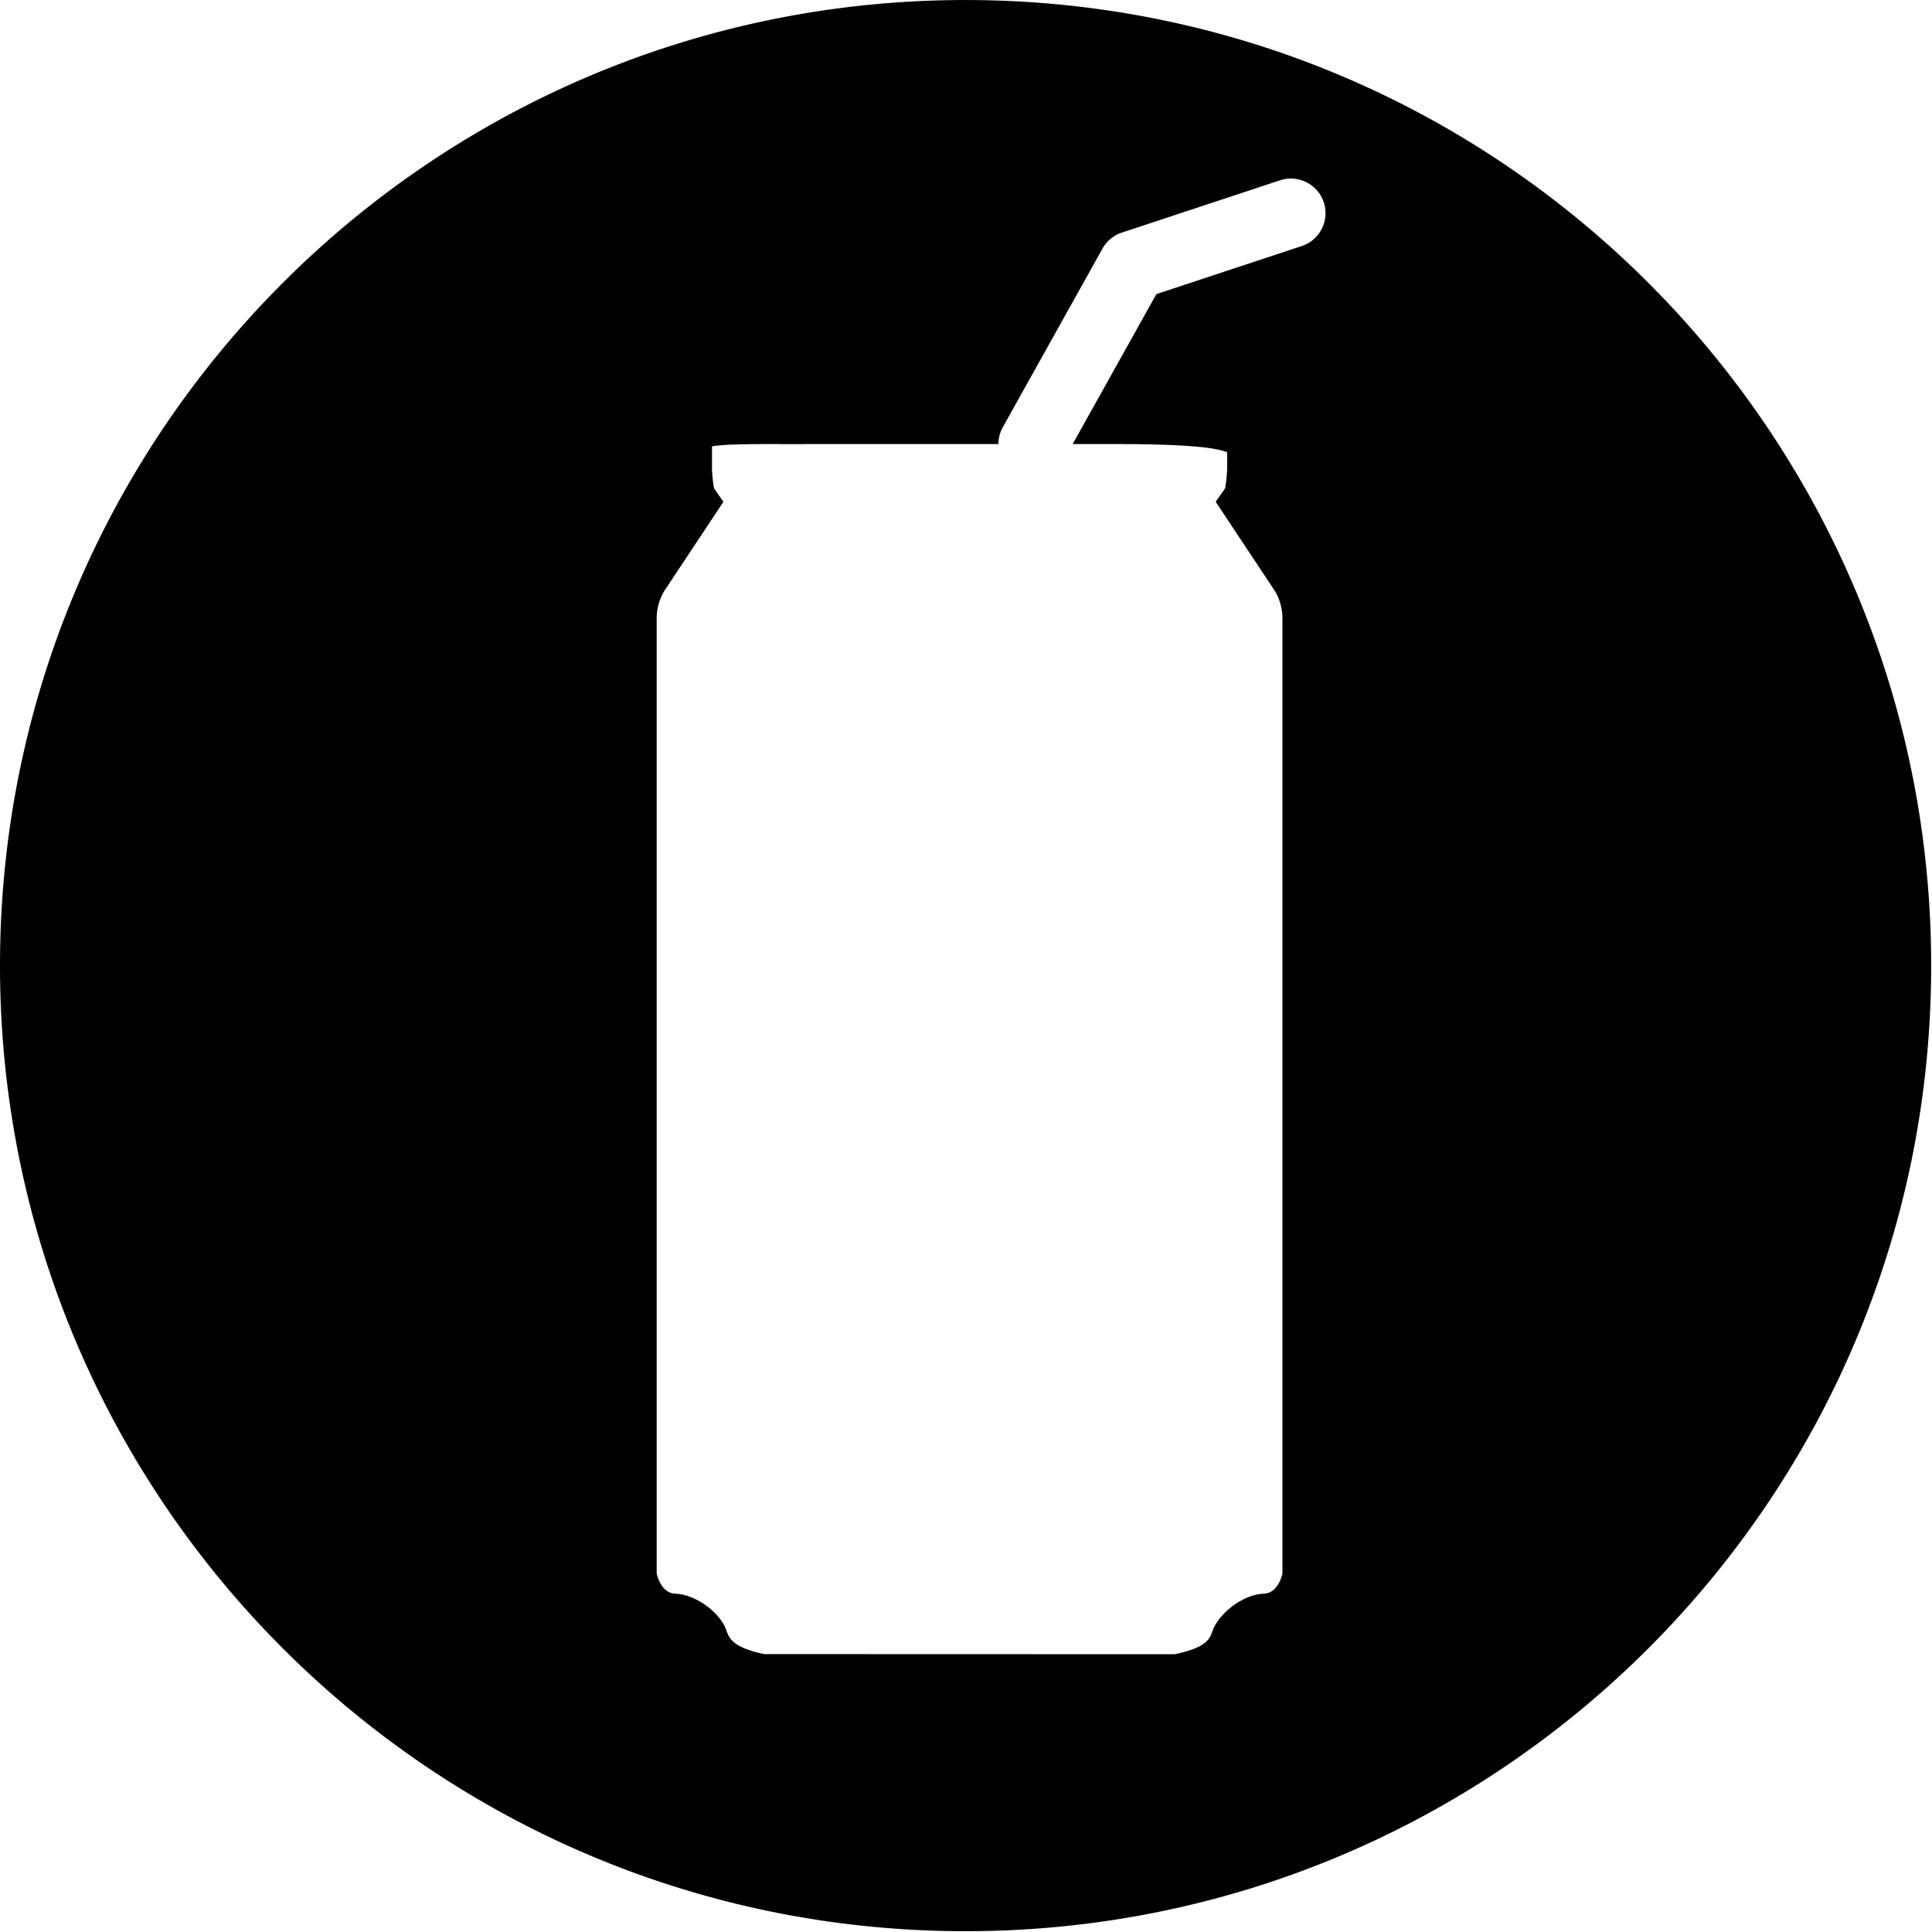 <svg t="1593759148825" class="icon" viewBox="0 0 1024 1024" version="1.1" xmlns="http://www.w3.org/2000/svg" p-id="10126" width="128" height="128"><path d="M511.78 0.013c-282.647 0-511.78 229.13-511.78 511.78S229.13 1023.572 511.78 1023.572s511.78-229.13 511.78-511.78S794.427 0.013 511.78 0.013z m178.189 130.394l-77.059 25.475-44.357 79.475h23.805c13.747 0.051 49.037 0.182 58.053 4.408v8.801c-0.003 1.876-0.527 7.521-1.083 10.26l-4.992 7.122 30.817 46.441c1.07 1.533 4.57 7.176 4.57 15.409v506.125c-0.317 1.495-2.529 10.491-9.923 10.775-11.261 0.463-23.465 10.419-26.854 19.011l-0.21 0.558c-1.541 4.393-3.133 8.934-20.05 12.506l-217.7-0.069c-16.847-3.612-18.511-8.346-20.124-12.931l-0.243-0.643c-3.346-8.323-15.452-17.979-26.683-18.44-7.424-0.284-9.618-9.464-9.876-10.68v-506.214c0-8.233 3.494-13.873 4.785-15.721l30.572-46.093-4.956-7.127c-0.556-2.734-1.08-8.404-1.088-10.286l0.01-12.004c6.756-1.213 21.996-1.224 37.949-1.19 4.836 0.003 10.066 0.008 15.647-0.015h98.214a18.266 18.266 0 0 1 2.319-8.942l52.828-94.656a18.358 18.358 0 0 1 10.263-8.479l83.84-27.717c9.631-3.167 20.001 2.043 23.181 11.663a18.342 18.342 0 0 1-11.656 23.178z" p-id="10127"></path></svg>